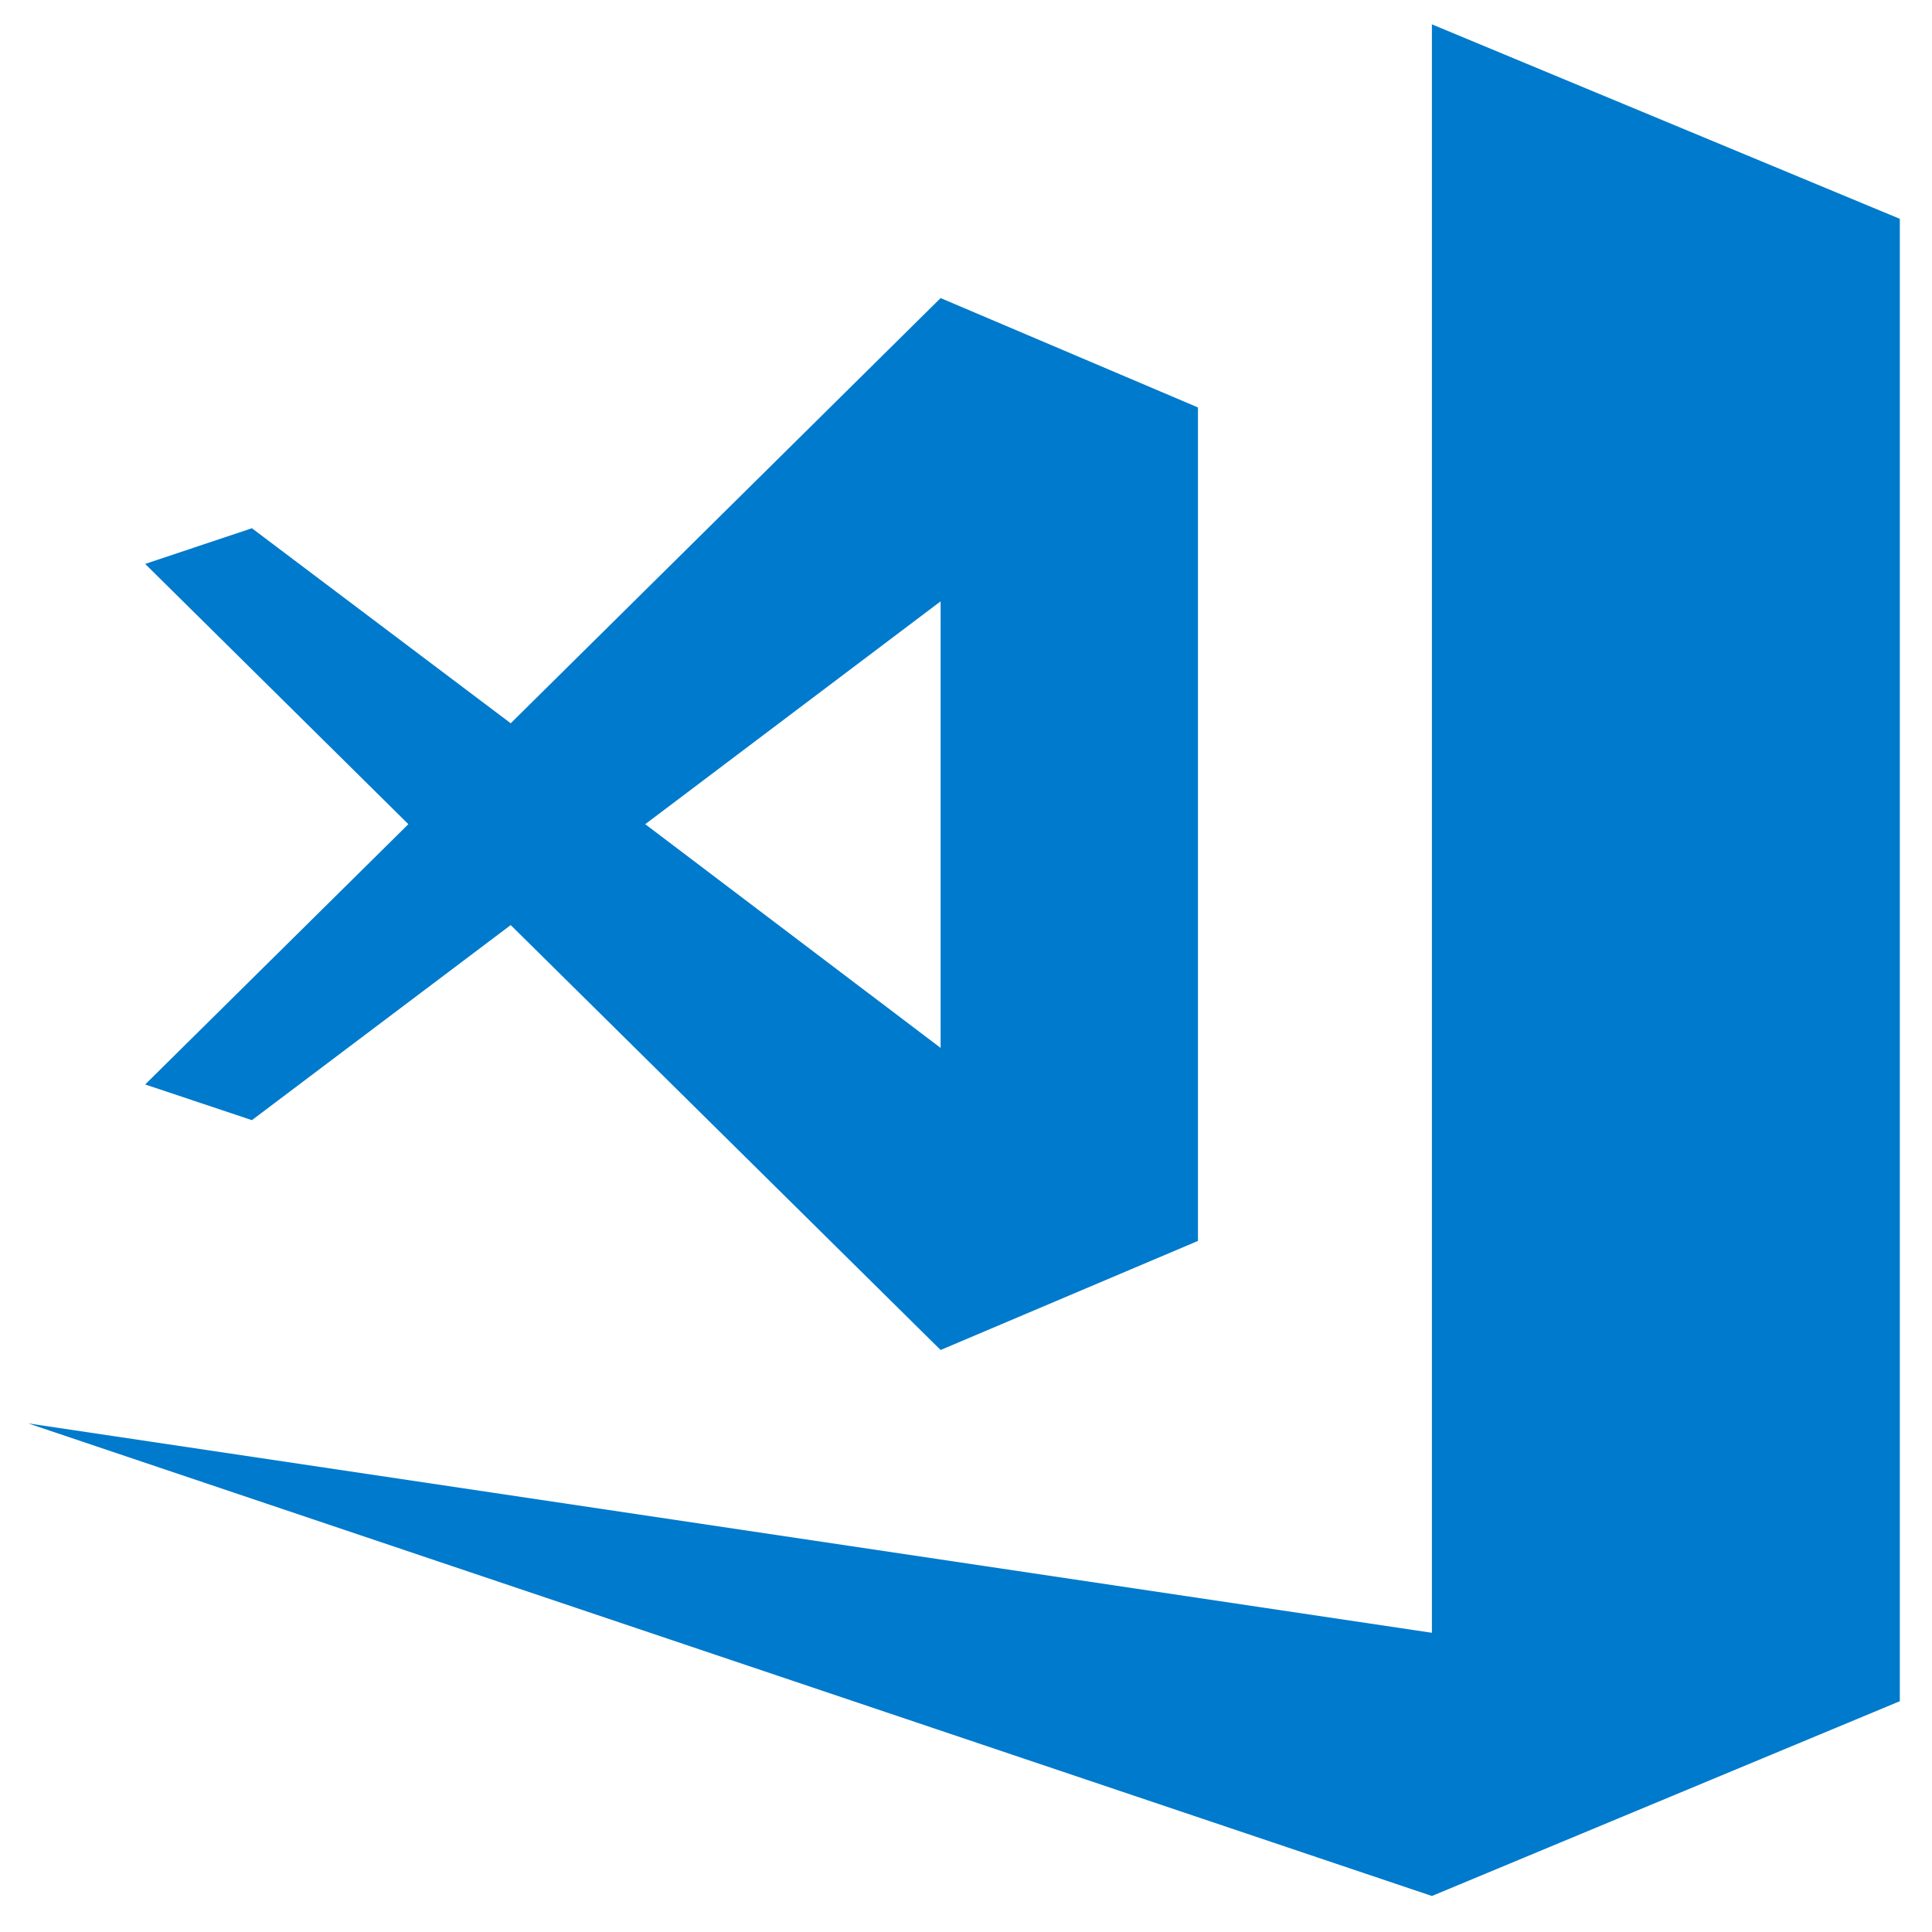 <svg xmlns="http://www.w3.org/2000/svg" xmlns:xlink="http://www.w3.org/1999/xlink" width="480" zoomAndPan="magnify" viewBox="0 0 360 360" height="480" preserveAspectRatio="xMidYMid meet" version="1.0"><defs><clipPath id="37f4967a75"><path d="M 273.805 263.711 L 284.66 263.711 L 284.66 270.484 L 273.805 270.484 Z M 273.805 263.711 " clip-rule="nonzero"/></clipPath><clipPath id="a793d38517"><path d="M 5.254 4.539 L 354.004 4.539 L 354.004 353.289 L 5.254 353.289 Z M 5.254 4.539 " clip-rule="nonzero"/></clipPath></defs><g clip-path="url(#37f4967a75)"><path fill="#53c1de" d="M 273.805 263.711 L 284.652 263.711 L 284.652 270.484 L 273.805 270.484 Z M 273.805 263.711 " fill-opacity="1" fill-rule="nonzero"/></g><g clip-path="url(#a793d38517)"><path fill="#007acc" d="M 266.816 4.539 L 266.816 304.246 L 5.254 265.23 L 266.816 353.289 L 354.004 316.996 L 354.004 40.777 Z M 175.27 55.543 L 95.164 134.773 L 46.938 98.43 L 27.051 105.078 L 76.094 153.574 L 27.051 202.074 L 46.938 208.723 L 95.164 172.375 L 175.27 251.551 L 223.223 231.227 L 223.223 75.922 Z M 175.27 112.051 L 175.27 195.262 L 120.23 153.574 Z M 175.27 112.051 " fill-opacity="1" fill-rule="nonzero"/></g></svg>